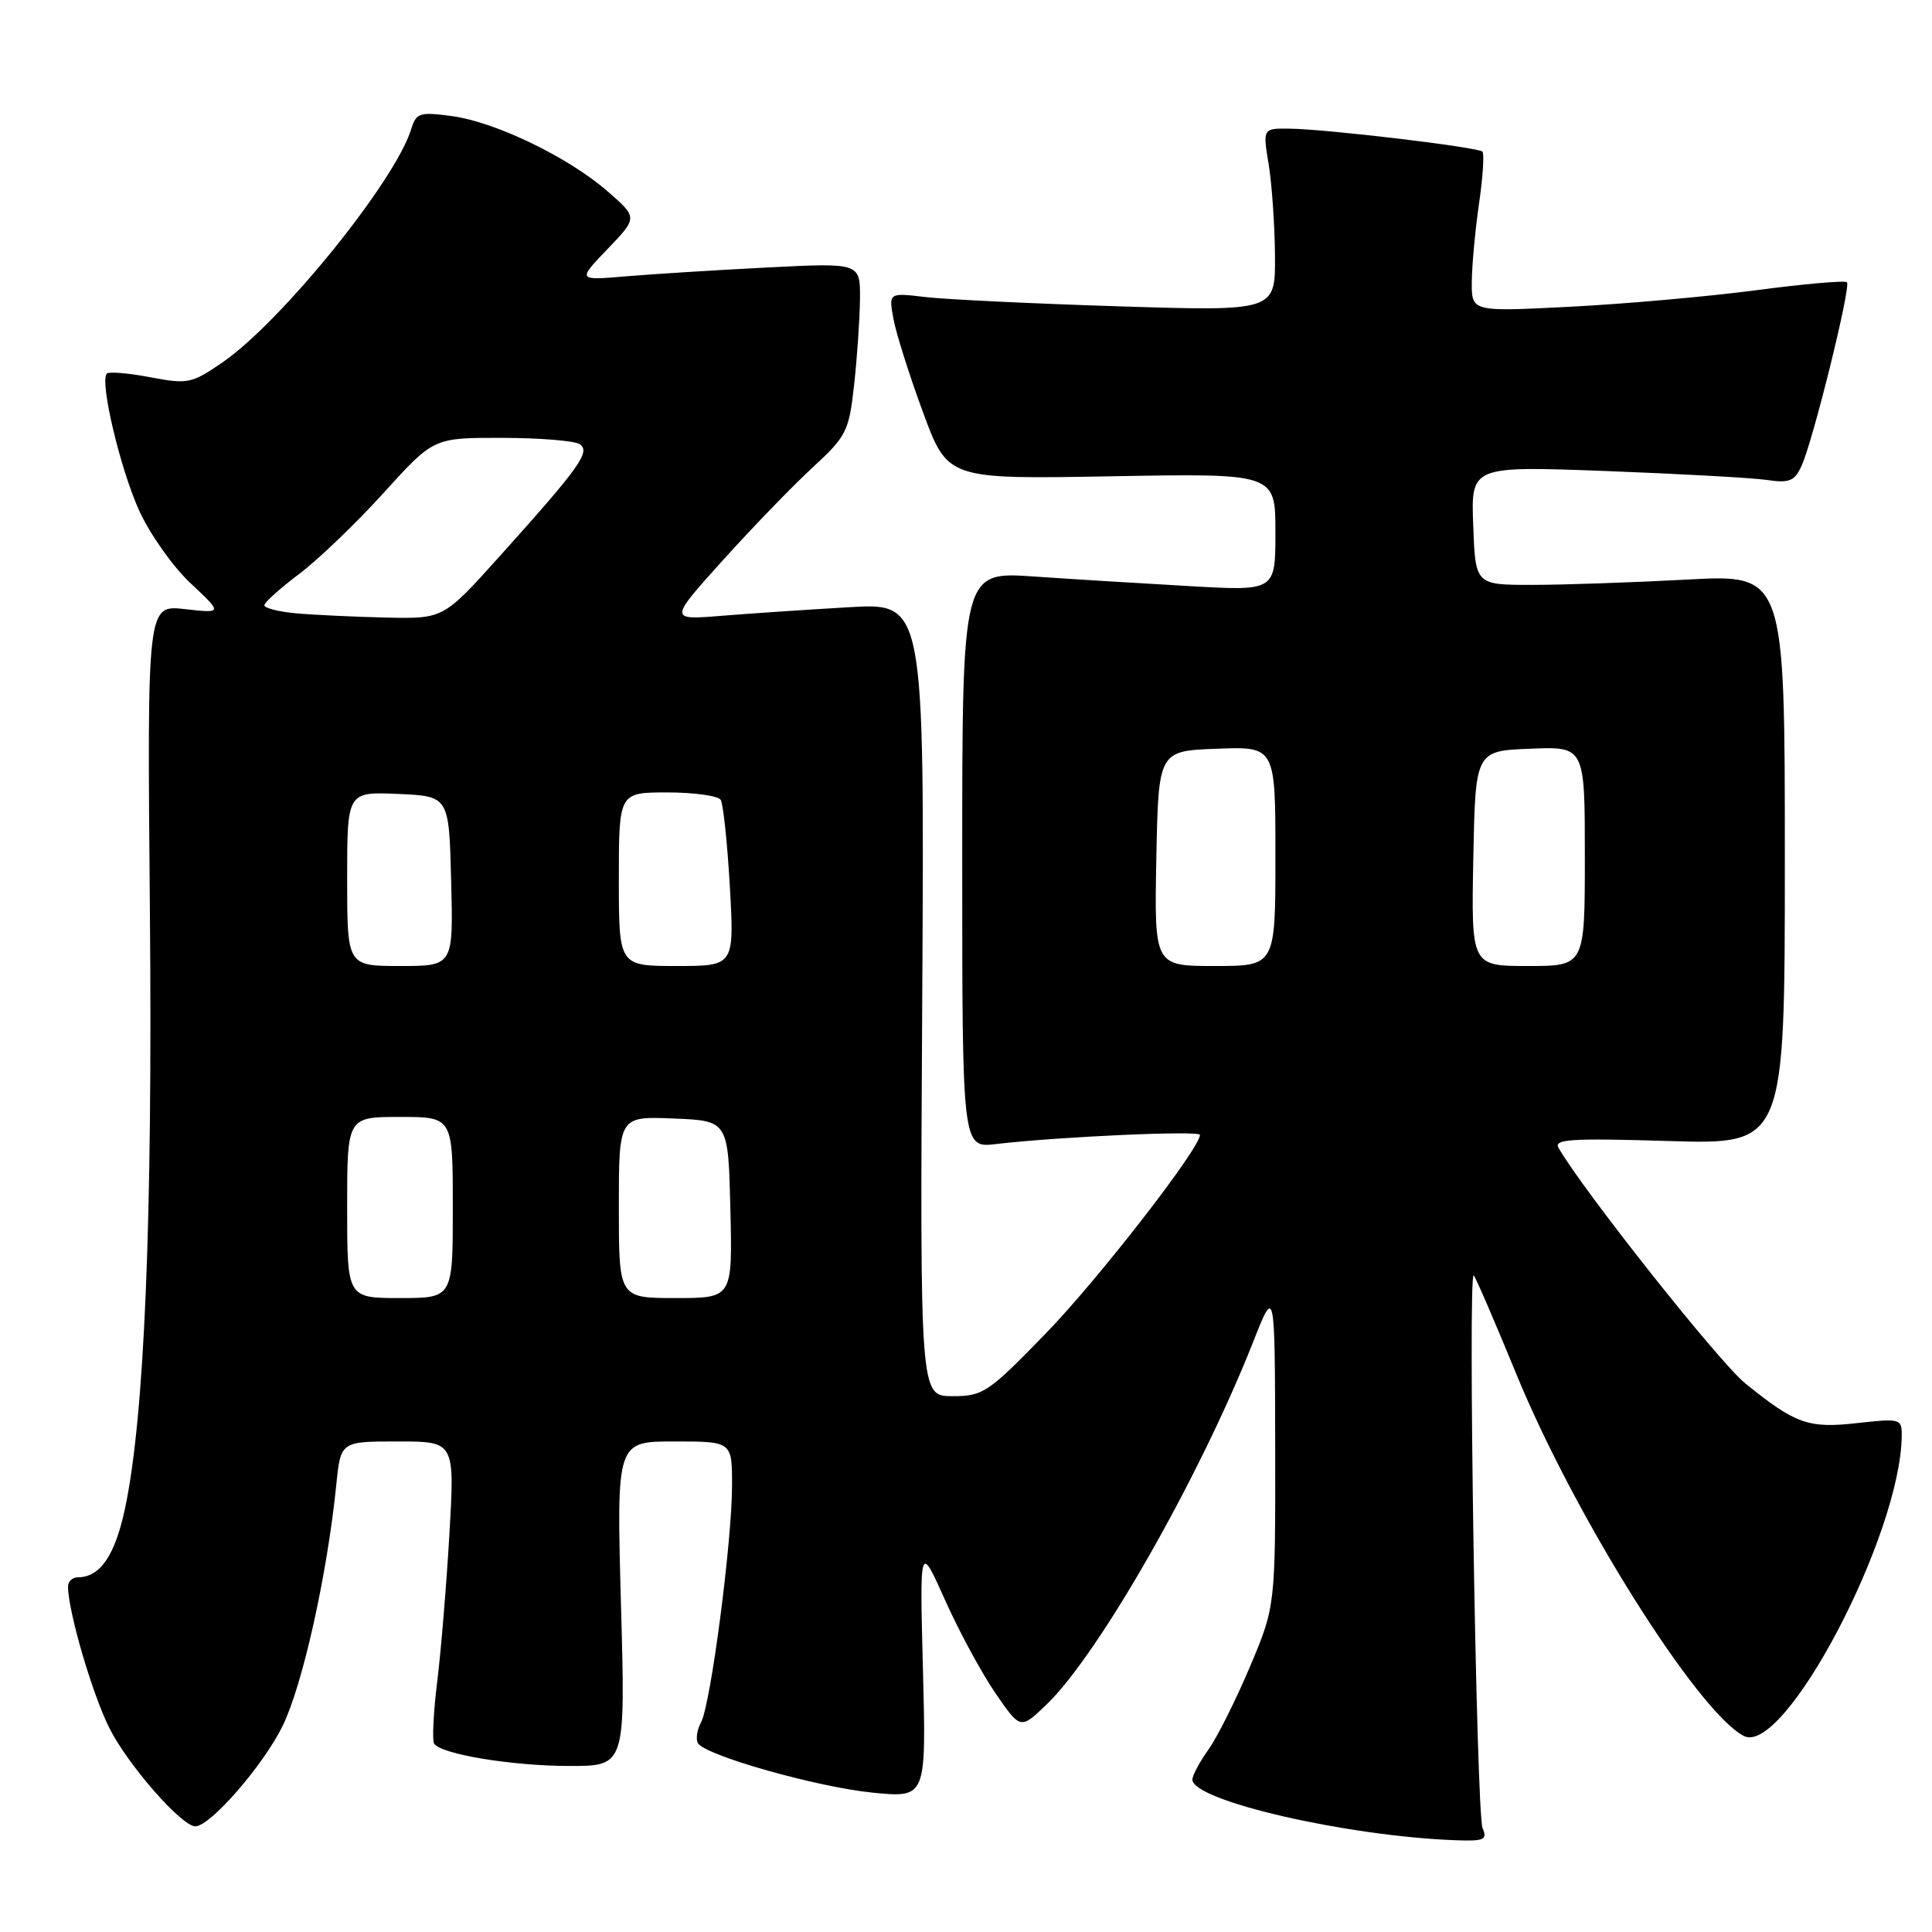 <?xml version="1.0" encoding="UTF-8" standalone="no"?>
<!DOCTYPE svg PUBLIC "-//W3C//DTD SVG 1.1//EN" "http://www.w3.org/Graphics/SVG/1.1/DTD/svg11.dtd" >
<svg xmlns="http://www.w3.org/2000/svg" xmlns:xlink="http://www.w3.org/1999/xlink" version="1.1" viewBox="0 0 256 256">
 <g >
 <path fill="currentColor"
d=" M 196.45 242.25 C 195.62 240.36 194.47 168.17 195.28 169.00 C 195.55 169.28 198.09 175.17 200.93 182.09 C 208.62 200.86 224.85 226.71 231.03 230.01 C 236.36 232.87 251.90 203.36 251.99 190.20 C 252.00 187.99 251.78 187.93 246.14 188.56 C 239.62 189.30 237.94 188.71 231.25 183.30 C 227.83 180.54 209.86 157.88 206.52 152.11 C 205.84 150.94 208.16 150.80 221.11 151.19 C 236.50 151.66 236.50 151.66 236.50 113.88 C 236.50 76.09 236.50 76.09 223.50 76.80 C 216.35 77.18 207.12 77.50 203.00 77.50 C 195.50 77.50 195.50 77.50 195.21 69.63 C 194.91 61.75 194.91 61.75 212.71 62.41 C 222.49 62.78 232.10 63.31 234.06 63.59 C 237.11 64.04 237.79 63.77 238.72 61.71 C 240.25 58.36 245.29 37.96 244.73 37.40 C 244.48 37.14 239.02 37.62 232.60 38.47 C 226.18 39.31 215.10 40.29 207.97 40.65 C 195.00 41.31 195.00 41.31 195.02 37.40 C 195.03 35.26 195.46 30.59 195.97 27.04 C 196.49 23.48 196.69 20.36 196.43 20.09 C 195.83 19.50 175.84 17.11 170.91 17.05 C 167.32 17.00 167.32 17.00 168.10 21.75 C 168.53 24.36 168.91 29.82 168.94 33.87 C 169.00 41.24 169.00 41.24 148.25 40.59 C 136.84 40.23 125.30 39.68 122.62 39.36 C 117.74 38.78 117.74 38.78 118.40 42.31 C 118.76 44.26 120.53 49.82 122.32 54.68 C 125.58 63.50 125.58 63.50 147.29 63.11 C 169.00 62.72 169.00 62.72 169.00 70.51 C 169.00 78.31 169.00 78.31 157.75 77.67 C 151.56 77.32 142.22 76.75 137.00 76.39 C 127.50 75.73 127.50 75.73 127.50 113.93 C 127.50 152.12 127.50 152.12 132.00 151.59 C 140.37 150.61 159.00 149.78 159.00 150.38 C 159.00 152.17 145.49 169.56 138.56 176.70 C 130.92 184.56 130.27 185.00 126.20 185.00 C 121.90 185.00 121.90 185.00 122.20 132.44 C 122.50 79.87 122.50 79.87 112.50 80.46 C 107.00 80.78 99.38 81.29 95.57 81.60 C 88.65 82.16 88.65 82.16 95.77 74.25 C 99.69 69.91 105.04 64.37 107.67 61.95 C 112.16 57.81 112.49 57.17 113.17 51.03 C 113.57 47.44 113.92 42.32 113.95 39.66 C 114.00 34.82 114.00 34.82 101.75 35.44 C 95.01 35.78 86.58 36.31 83.00 36.61 C 76.50 37.17 76.50 37.17 80.50 33.00 C 84.50 28.83 84.50 28.83 80.53 25.37 C 75.32 20.83 65.66 16.16 59.86 15.38 C 55.59 14.81 55.15 14.95 54.48 17.13 C 52.34 24.04 37.28 42.65 29.48 48.02 C 25.40 50.82 24.89 50.93 19.92 49.99 C 17.04 49.44 14.45 49.22 14.16 49.50 C 13.17 50.50 15.93 62.16 18.47 67.72 C 19.89 70.82 22.95 75.14 25.28 77.31 C 29.50 81.27 29.50 81.27 24.50 80.71 C 19.50 80.15 19.50 80.15 19.86 120.51 C 20.23 161.82 19.14 187.87 16.55 199.95 C 15.22 206.15 13.25 209.00 10.31 209.00 C 9.59 209.00 9.01 209.56 9.01 210.25 C 9.05 213.63 12.27 224.60 14.53 229.05 C 16.98 233.90 24.08 242.00 25.88 242.00 C 27.86 242.00 34.90 233.91 37.45 228.69 C 40.10 223.28 43.35 208.68 44.56 196.75 C 45.14 191.00 45.14 191.00 52.70 191.00 C 60.26 191.00 60.26 191.00 59.55 203.25 C 59.16 209.99 58.43 218.81 57.93 222.86 C 57.43 226.91 57.25 230.59 57.52 231.03 C 58.39 232.44 67.83 234.00 75.49 234.00 C 82.88 234.00 82.88 234.00 82.28 212.50 C 81.69 191.00 81.69 191.00 89.34 191.00 C 97.00 191.00 97.00 191.00 97.00 196.79 C 97.00 204.24 94.18 225.79 92.90 228.20 C 92.35 229.21 92.17 230.47 92.49 230.99 C 93.51 232.63 108.29 236.81 115.66 237.54 C 122.73 238.23 122.73 238.23 122.30 221.37 C 121.86 204.50 121.86 204.50 125.23 212.03 C 127.08 216.17 130.09 221.72 131.91 224.37 C 135.22 229.18 135.22 229.18 138.69 225.84 C 145.64 219.14 158.99 195.70 166.07 177.76 C 168.93 170.50 168.93 170.50 168.97 191.67 C 169.00 212.84 169.00 212.84 165.63 220.84 C 163.77 225.23 161.30 230.18 160.13 231.82 C 158.96 233.46 158.00 235.25 158.00 235.80 C 158.00 238.60 178.43 243.31 192.86 243.84 C 196.66 243.98 197.12 243.78 196.45 242.25 Z  M 46.00 160.00 C 46.00 148.00 46.00 148.00 53.00 148.00 C 60.00 148.00 60.00 148.00 60.00 160.00 C 60.00 172.00 60.00 172.00 53.00 172.00 C 46.00 172.00 46.00 172.00 46.00 160.00 Z  M 82.00 159.96 C 82.00 147.91 82.00 147.91 89.25 148.21 C 96.50 148.50 96.50 148.50 96.78 160.25 C 97.06 172.00 97.06 172.00 89.53 172.00 C 82.00 172.00 82.00 172.00 82.00 159.96 Z  M 46.00 116.45 C 46.00 104.91 46.00 104.91 52.75 105.20 C 59.50 105.50 59.50 105.50 59.78 116.75 C 60.07 128.00 60.07 128.00 53.03 128.00 C 46.00 128.00 46.00 128.00 46.00 116.45 Z  M 82.00 116.50 C 82.00 105.00 82.00 105.00 88.44 105.00 C 91.98 105.00 95.16 105.45 95.50 105.99 C 95.83 106.54 96.38 111.72 96.71 117.49 C 97.30 128.00 97.30 128.00 89.65 128.00 C 82.00 128.00 82.00 128.00 82.00 116.50 Z  M 153.22 113.75 C 153.50 99.50 153.50 99.50 161.25 99.21 C 169.00 98.92 169.00 98.92 169.00 113.46 C 169.00 128.00 169.00 128.00 160.97 128.00 C 152.95 128.00 152.95 128.00 153.22 113.75 Z  M 195.22 113.75 C 195.50 99.50 195.50 99.50 202.75 99.21 C 210.00 98.91 210.00 98.91 210.00 113.46 C 210.00 128.00 210.00 128.00 202.47 128.00 C 194.95 128.00 194.95 128.00 195.22 113.75 Z  M 39.25 81.27 C 36.91 81.06 35.01 80.57 35.03 80.19 C 35.05 79.81 37.13 77.94 39.67 76.03 C 42.20 74.12 47.24 69.28 50.86 65.28 C 57.46 58.00 57.46 58.00 66.48 58.02 C 71.44 58.02 76.08 58.40 76.78 58.84 C 78.32 59.82 76.90 61.81 66.17 73.75 C 58.75 82.00 58.75 82.00 51.13 81.83 C 46.93 81.73 41.59 81.48 39.25 81.27 Z "/>
</g>
</svg>